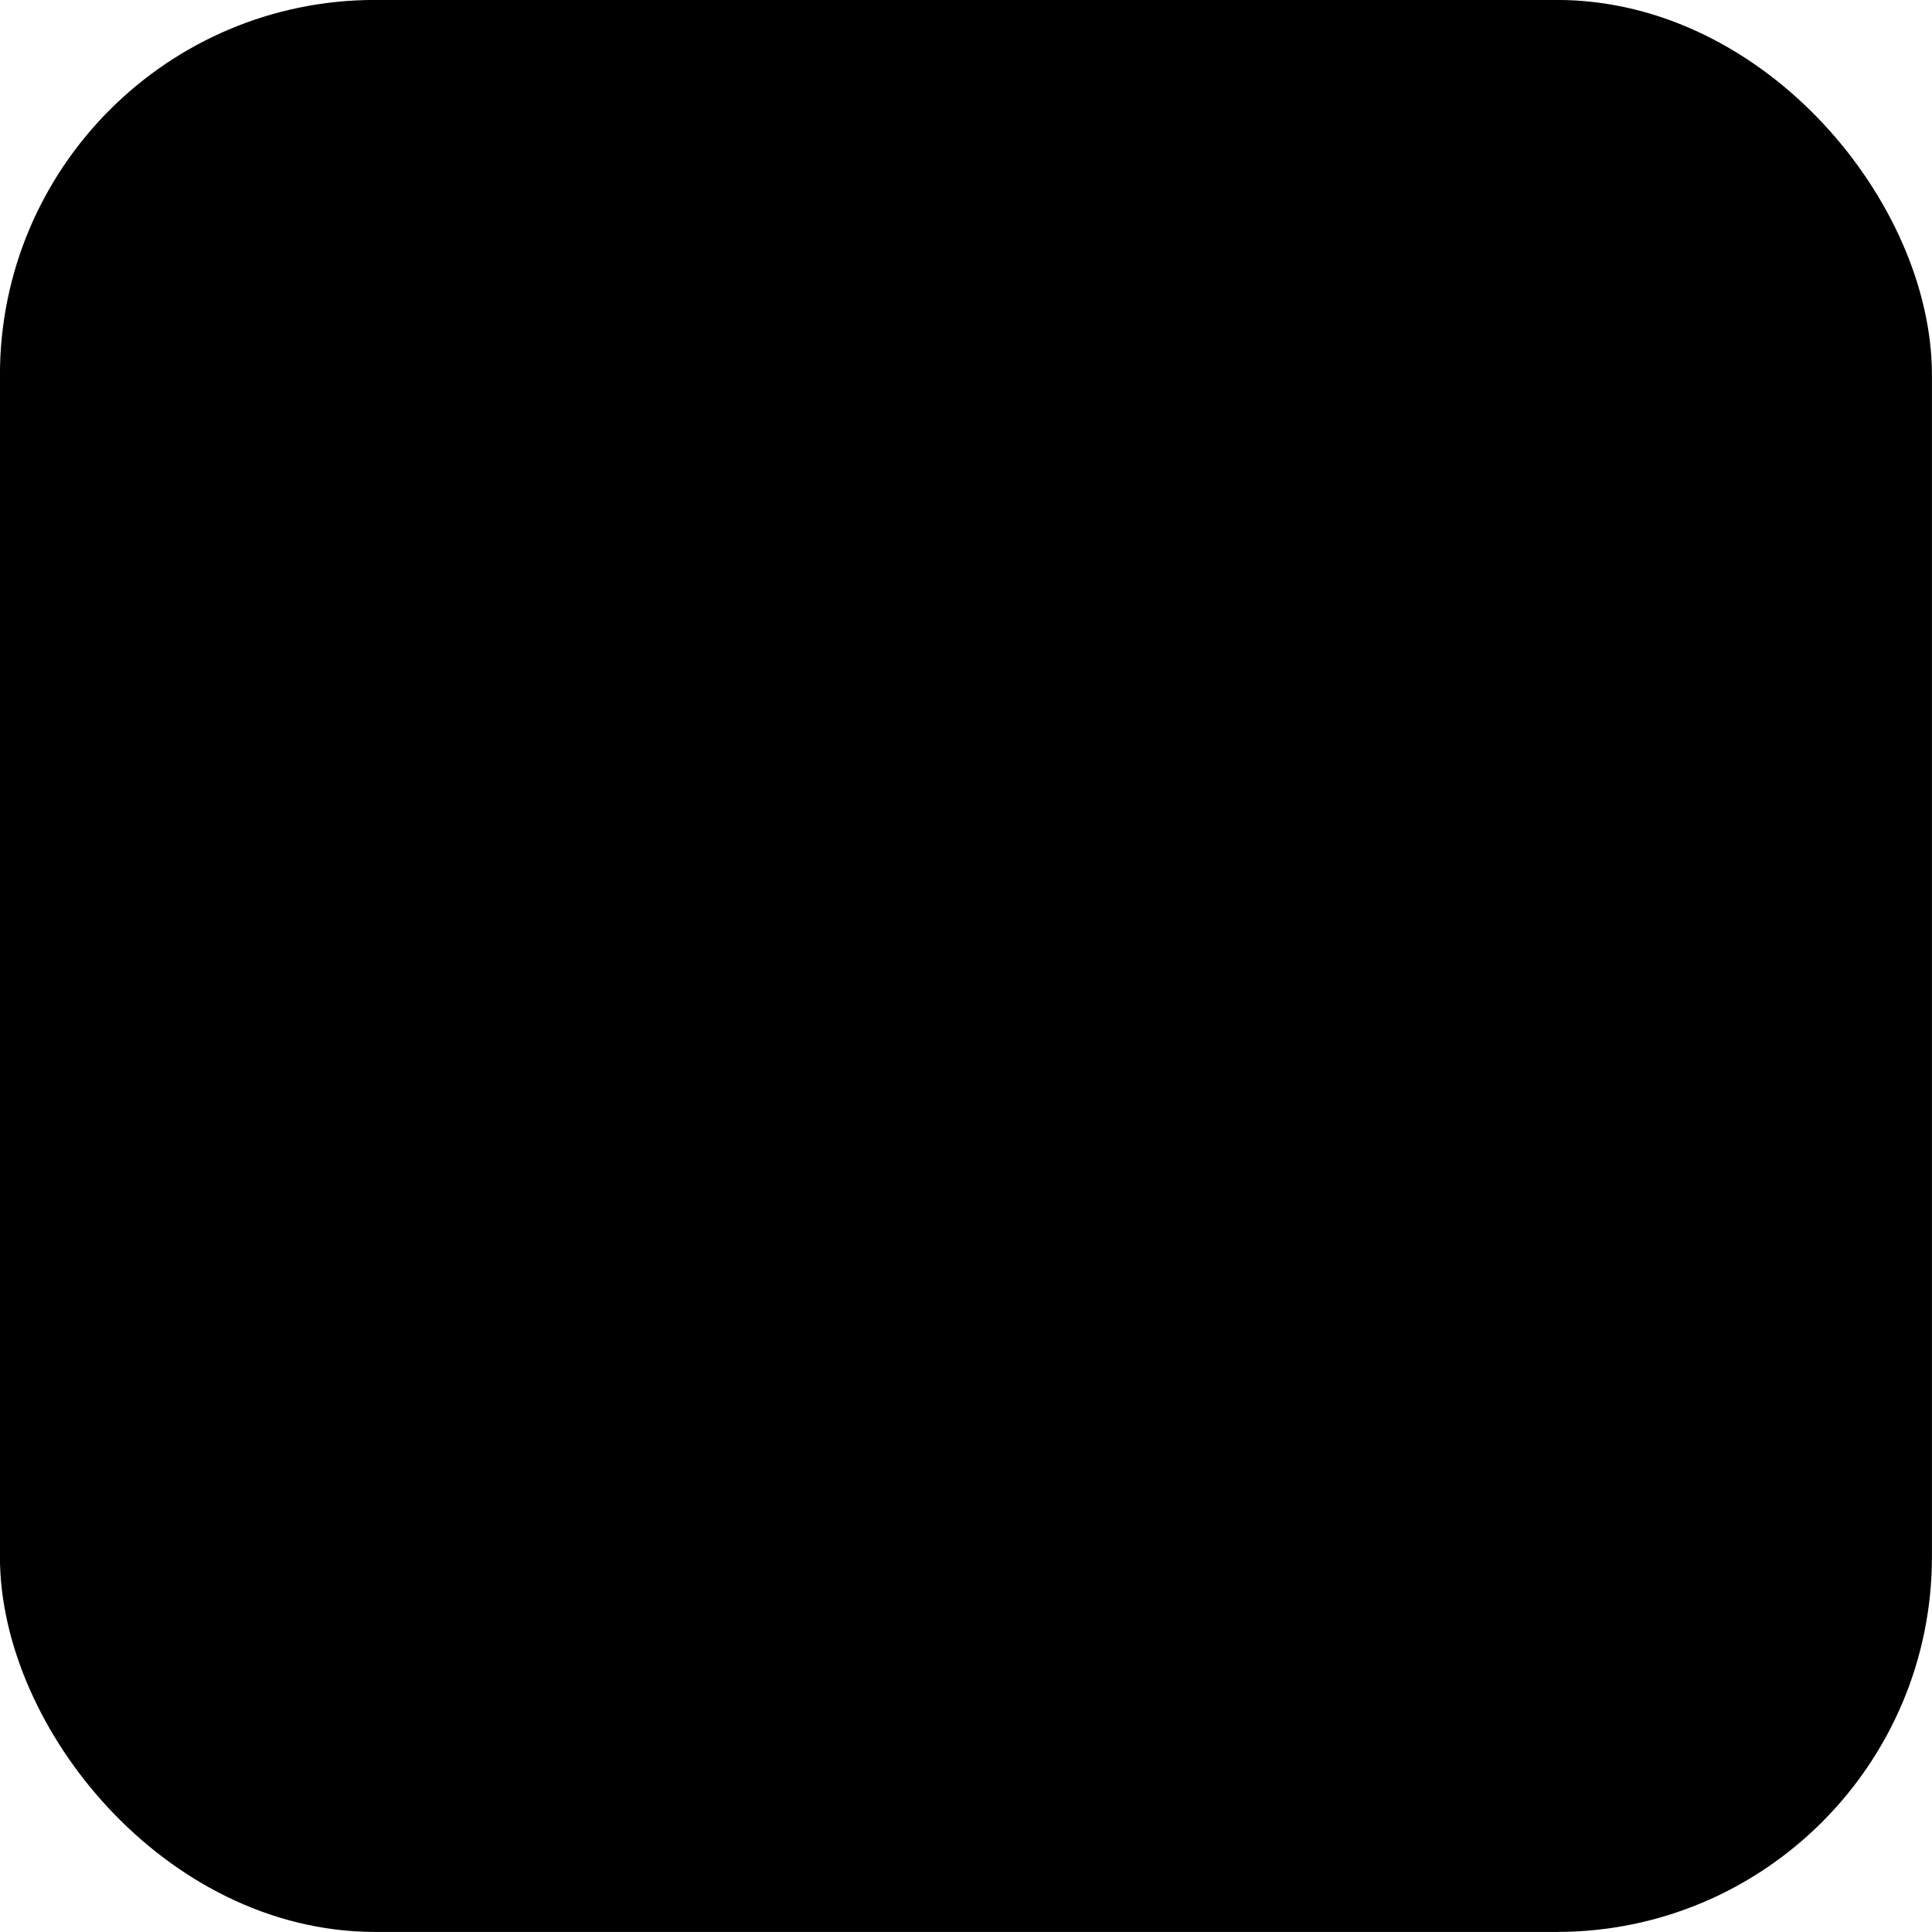 <?xml version="1.0" encoding="UTF-8" standalone="no"?>
<!-- Created with Inkscape (http://www.inkscape.org/) -->

<svg
   xmlns:dc="http://purl.org/dc/elements/1.1/"
   xmlns:cc="http://creativecommons.org/ns#"
   xmlns:rdf="http://www.w3.org/1999/02/22-rdf-syntax-ns#"
   xmlns:svg="http://www.w3.org/2000/svg"
   xmlns="http://www.w3.org/2000/svg"
   xmlns:sodipodi="http://sodipodi.sourceforge.net/DTD/sodipodi-0.dtd"
   xmlns:inkscape="http://www.inkscape.org/namespaces/inkscape"
   width="15"
   height="15"
   id="svg4152"
   version="1.1"
   inkscape:version="0.92.4 (5da689c313, 2019-01-14)"
   viewBox="0 0 15 15"
   sodipodi:docname="cb-sn-small.svg">
  <defs
     id="defs4154" />
  <sodipodi:namedview
     id="base"
     pagecolor="#c3c3c3"
     bordercolor="#666666"
     borderopacity="1.0"
     inkscape:pageopacity="0"
     inkscape:pageshadow="2"
     inkscape:zoom="15.733333"
     inkscape:cx="7.5"
     inkscape:cy="7.5"
     inkscape:current-layer="layer1"
     showgrid="true"
     inkscape:document-units="px"
     inkscape:grid-bbox="true"
     inkscape:window-width="1015"
     inkscape:window-height="708"
     inkscape:window-x="221"
     inkscape:window-y="0"
     inkscape:window-maximized="0"
     fit-margin-left="0"
     fit-margin-top="0"
     fit-margin-right="0"
     fit-margin-bottom="0"
     inkscape:pagecheckerboard="true"
     showborder="false" />
  <g
     id="layer1"
     inkscape:label="Layer 1"
     inkscape:groupmode="layer"
     transform="translate(-0.123,-49.195)">
    <rect
       style="fill:_DARK_;fill-opacity:1;stroke:_BORDDARK_;stroke-width:0.819;stroke-miterlimit:4;stroke-dasharray:none;stroke-opacity:1"
       id="rect9014"
       width="14.181"
       height="14.181"
       x="0.532"
       y="49.604"
       ry="2.503" />
    <g
       aria-label="✔"
       transform="scale(0.948,1.055)"
       style="font-style:normal;font-weight:normal;font-size:15.683px;line-height:1.25;font-family:sans-serif;letter-spacing:0px;word-spacing:0px;fill:_GCCB_;fill-opacity:1;stroke:none;stroke-width:0.392"
       id="text9056">
      <path
         d="m 4.948,53.285 q 0.299,0 0.452,0.49 0.306,0.919 0.436,0.919 0.1,0 0.207,-0.153 2.152,-3.163 3.982,-4.503 0.773,-0.567 1.509,-0.567 0.973,0 1.172,0.061 0.084,0.023 0.084,0.191 0,0.138 -0.176,0.345 -4.924,5.651 -5.866,7.351 -0.322,0.582 -1.486,0.582 -0.383,0 -0.804,-0.199 Q 4.282,57.711 3.846,56.632 3.294,55.269 3.294,54.243 q 0,-0.375 0.536,-0.62 0.735,-0.337 1.103,-0.337 z"
         style="fill:_GCCB_;fill-opacity:1;stroke-width:0.392"
         id="path815" />
    </g>
  </g>
</svg>
